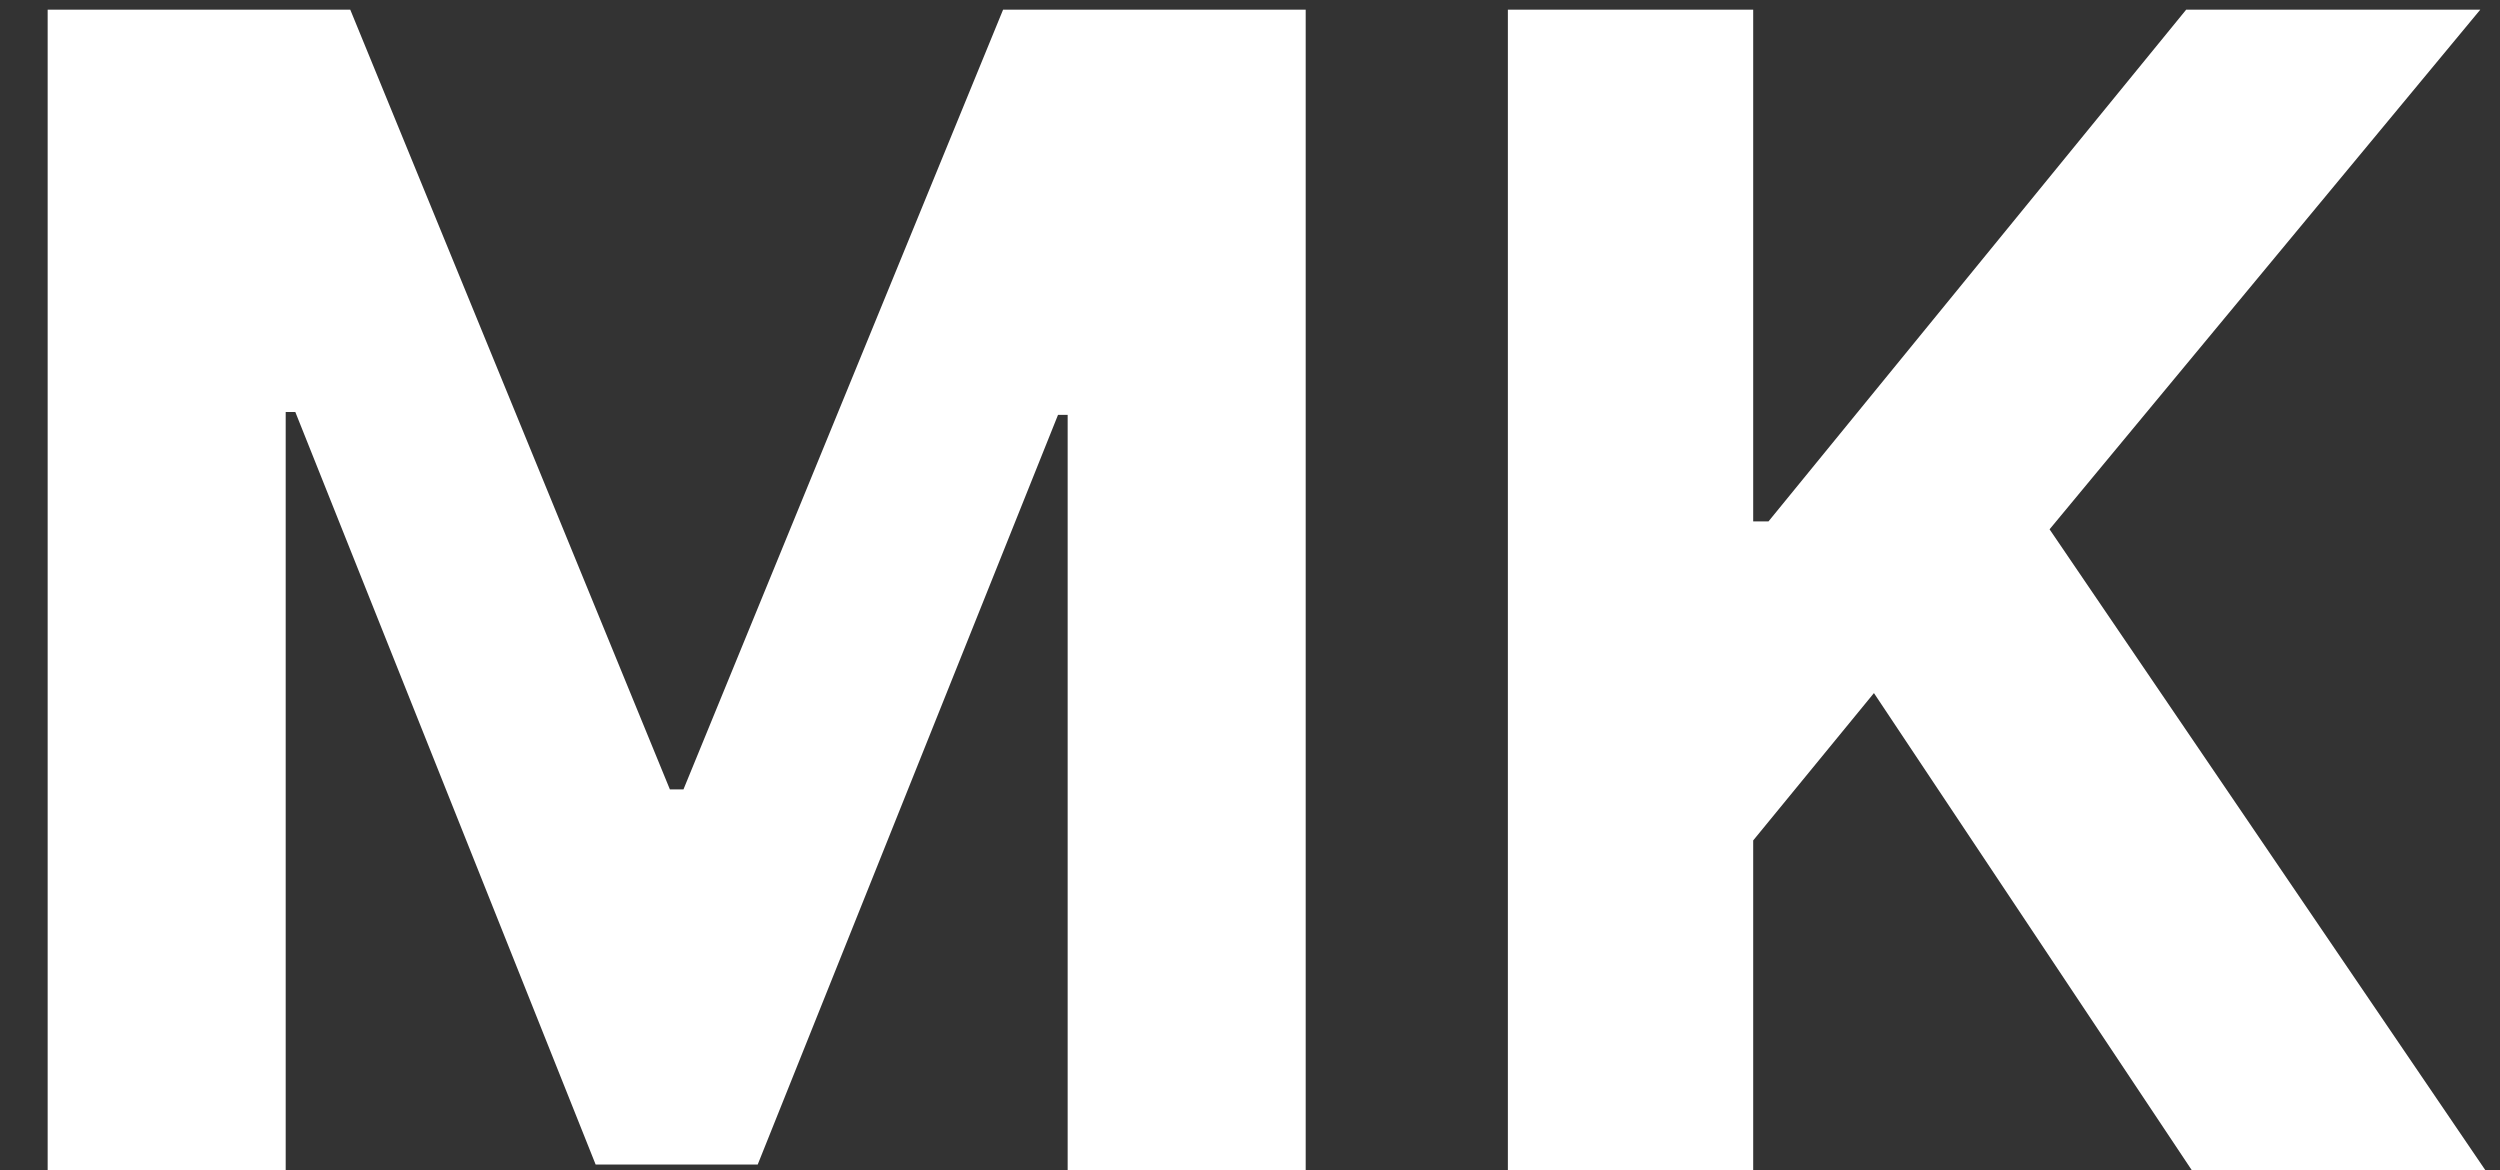 <svg width="47" height="22" viewBox="0 0 47 22" fill="none" xmlns="http://www.w3.org/2000/svg">
<rect x="0" y="0" width="47" height="22" fill="#333333" stroke="none"/>
<path d="M0.896 0.182H6.585L12.594 14.841H12.849L18.858 0.182H24.547V22H20.072V7.799H19.891L14.245 21.893H11.198L5.552 7.746H5.371V22H0.896V0.182ZM28.348 22V0.182H32.96V9.802H33.248L41.1 0.182H46.629L38.532 9.951L46.725 22H41.206L35.23 13.03L32.96 15.8V22H28.348Z" fill="white"/>
</svg>
